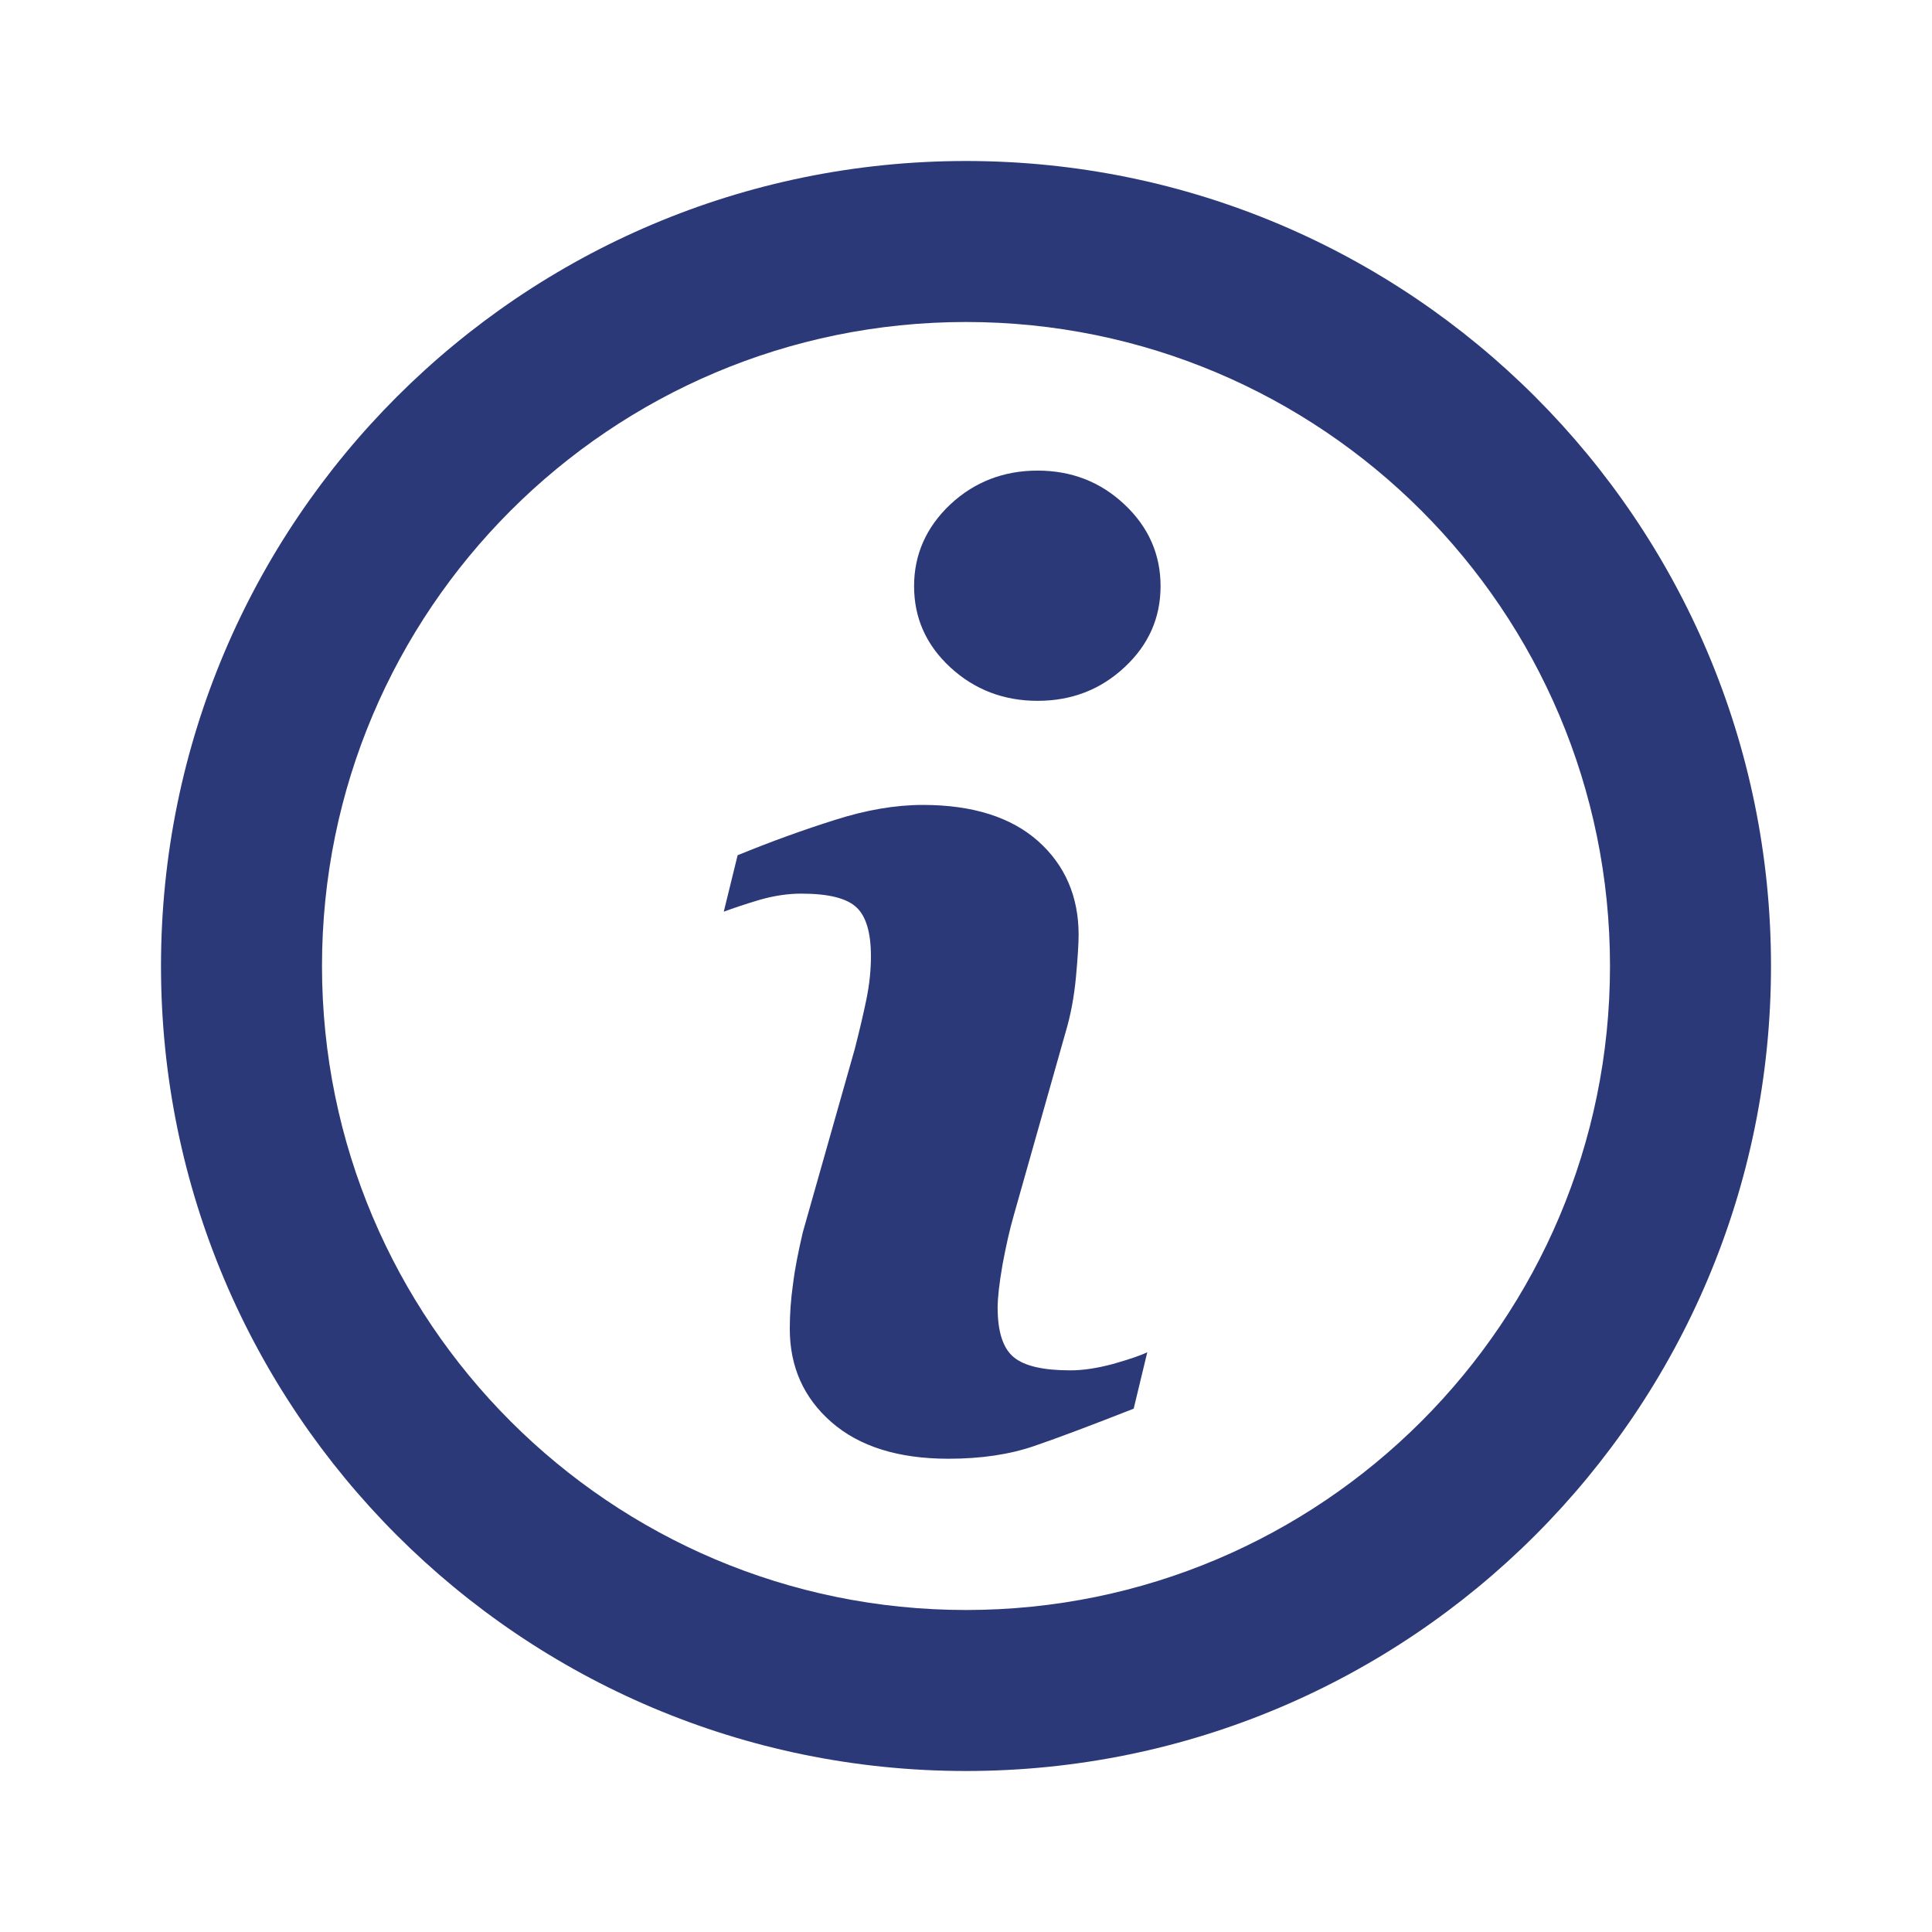 <svg width="24" height="24" viewBox="0 0 24 24" fill="none" xmlns="http://www.w3.org/2000/svg">
<path d="M12.85 17.962C13.157 17.857 13.568 17.701 14.083 17.499L14.252 16.798C14.163 16.841 14.021 16.888 13.825 16.944C13.627 16.997 13.452 17.023 13.296 17.023C12.962 17.023 12.727 16.97 12.595 16.861C12.46 16.752 12.393 16.544 12.393 16.243C12.393 16.124 12.413 15.945 12.453 15.714C12.496 15.482 12.542 15.274 12.595 15.092L13.237 12.823C13.3 12.612 13.343 12.384 13.366 12.136C13.389 11.888 13.399 11.712 13.399 11.613C13.399 11.137 13.23 10.747 12.896 10.449C12.562 10.152 12.083 9.999 11.464 9.999C11.124 9.999 10.757 10.062 10.373 10.185C9.986 10.307 9.583 10.452 9.163 10.624L8.991 11.325C9.116 11.279 9.265 11.229 9.44 11.177C9.616 11.127 9.788 11.101 9.953 11.101C10.29 11.101 10.518 11.157 10.641 11.273C10.76 11.385 10.819 11.59 10.819 11.878C10.819 12.04 10.803 12.218 10.763 12.413C10.723 12.608 10.674 12.813 10.618 13.032L9.973 15.307C9.917 15.548 9.874 15.76 9.851 15.952C9.824 16.14 9.811 16.325 9.811 16.507C9.811 16.977 9.983 17.364 10.327 17.665C10.674 17.969 11.16 18.121 11.782 18.121C12.188 18.121 12.542 18.068 12.85 17.962Z" fill="#2C3979"/>
<path d="M12.889 8.706C13.309 8.706 13.67 8.568 13.968 8.29C14.268 8.012 14.417 7.675 14.417 7.281C14.417 6.888 14.268 6.547 13.968 6.266C13.67 5.985 13.309 5.846 12.889 5.846C12.47 5.846 12.106 5.985 11.805 6.266C11.507 6.547 11.355 6.888 11.355 7.281C11.355 7.675 11.504 8.012 11.805 8.29C12.106 8.568 12.47 8.706 12.889 8.706Z" fill="#2C3979"/>
<path fill-rule="evenodd" clip-rule="evenodd" d="M12 2C6.478 2 2 6.478 2 12C2 17.523 6.478 22 12 22C17.523 22 22 17.523 22 12C22 6.478 17.523 2 12 2ZM4 12C4 7.582 7.582 4 12 4C16.418 4 20 7.582 20 12C20 16.418 16.418 20 12 20C7.582 20 4 16.418 4 12Z" fill="#2C3979"/>
</svg>
